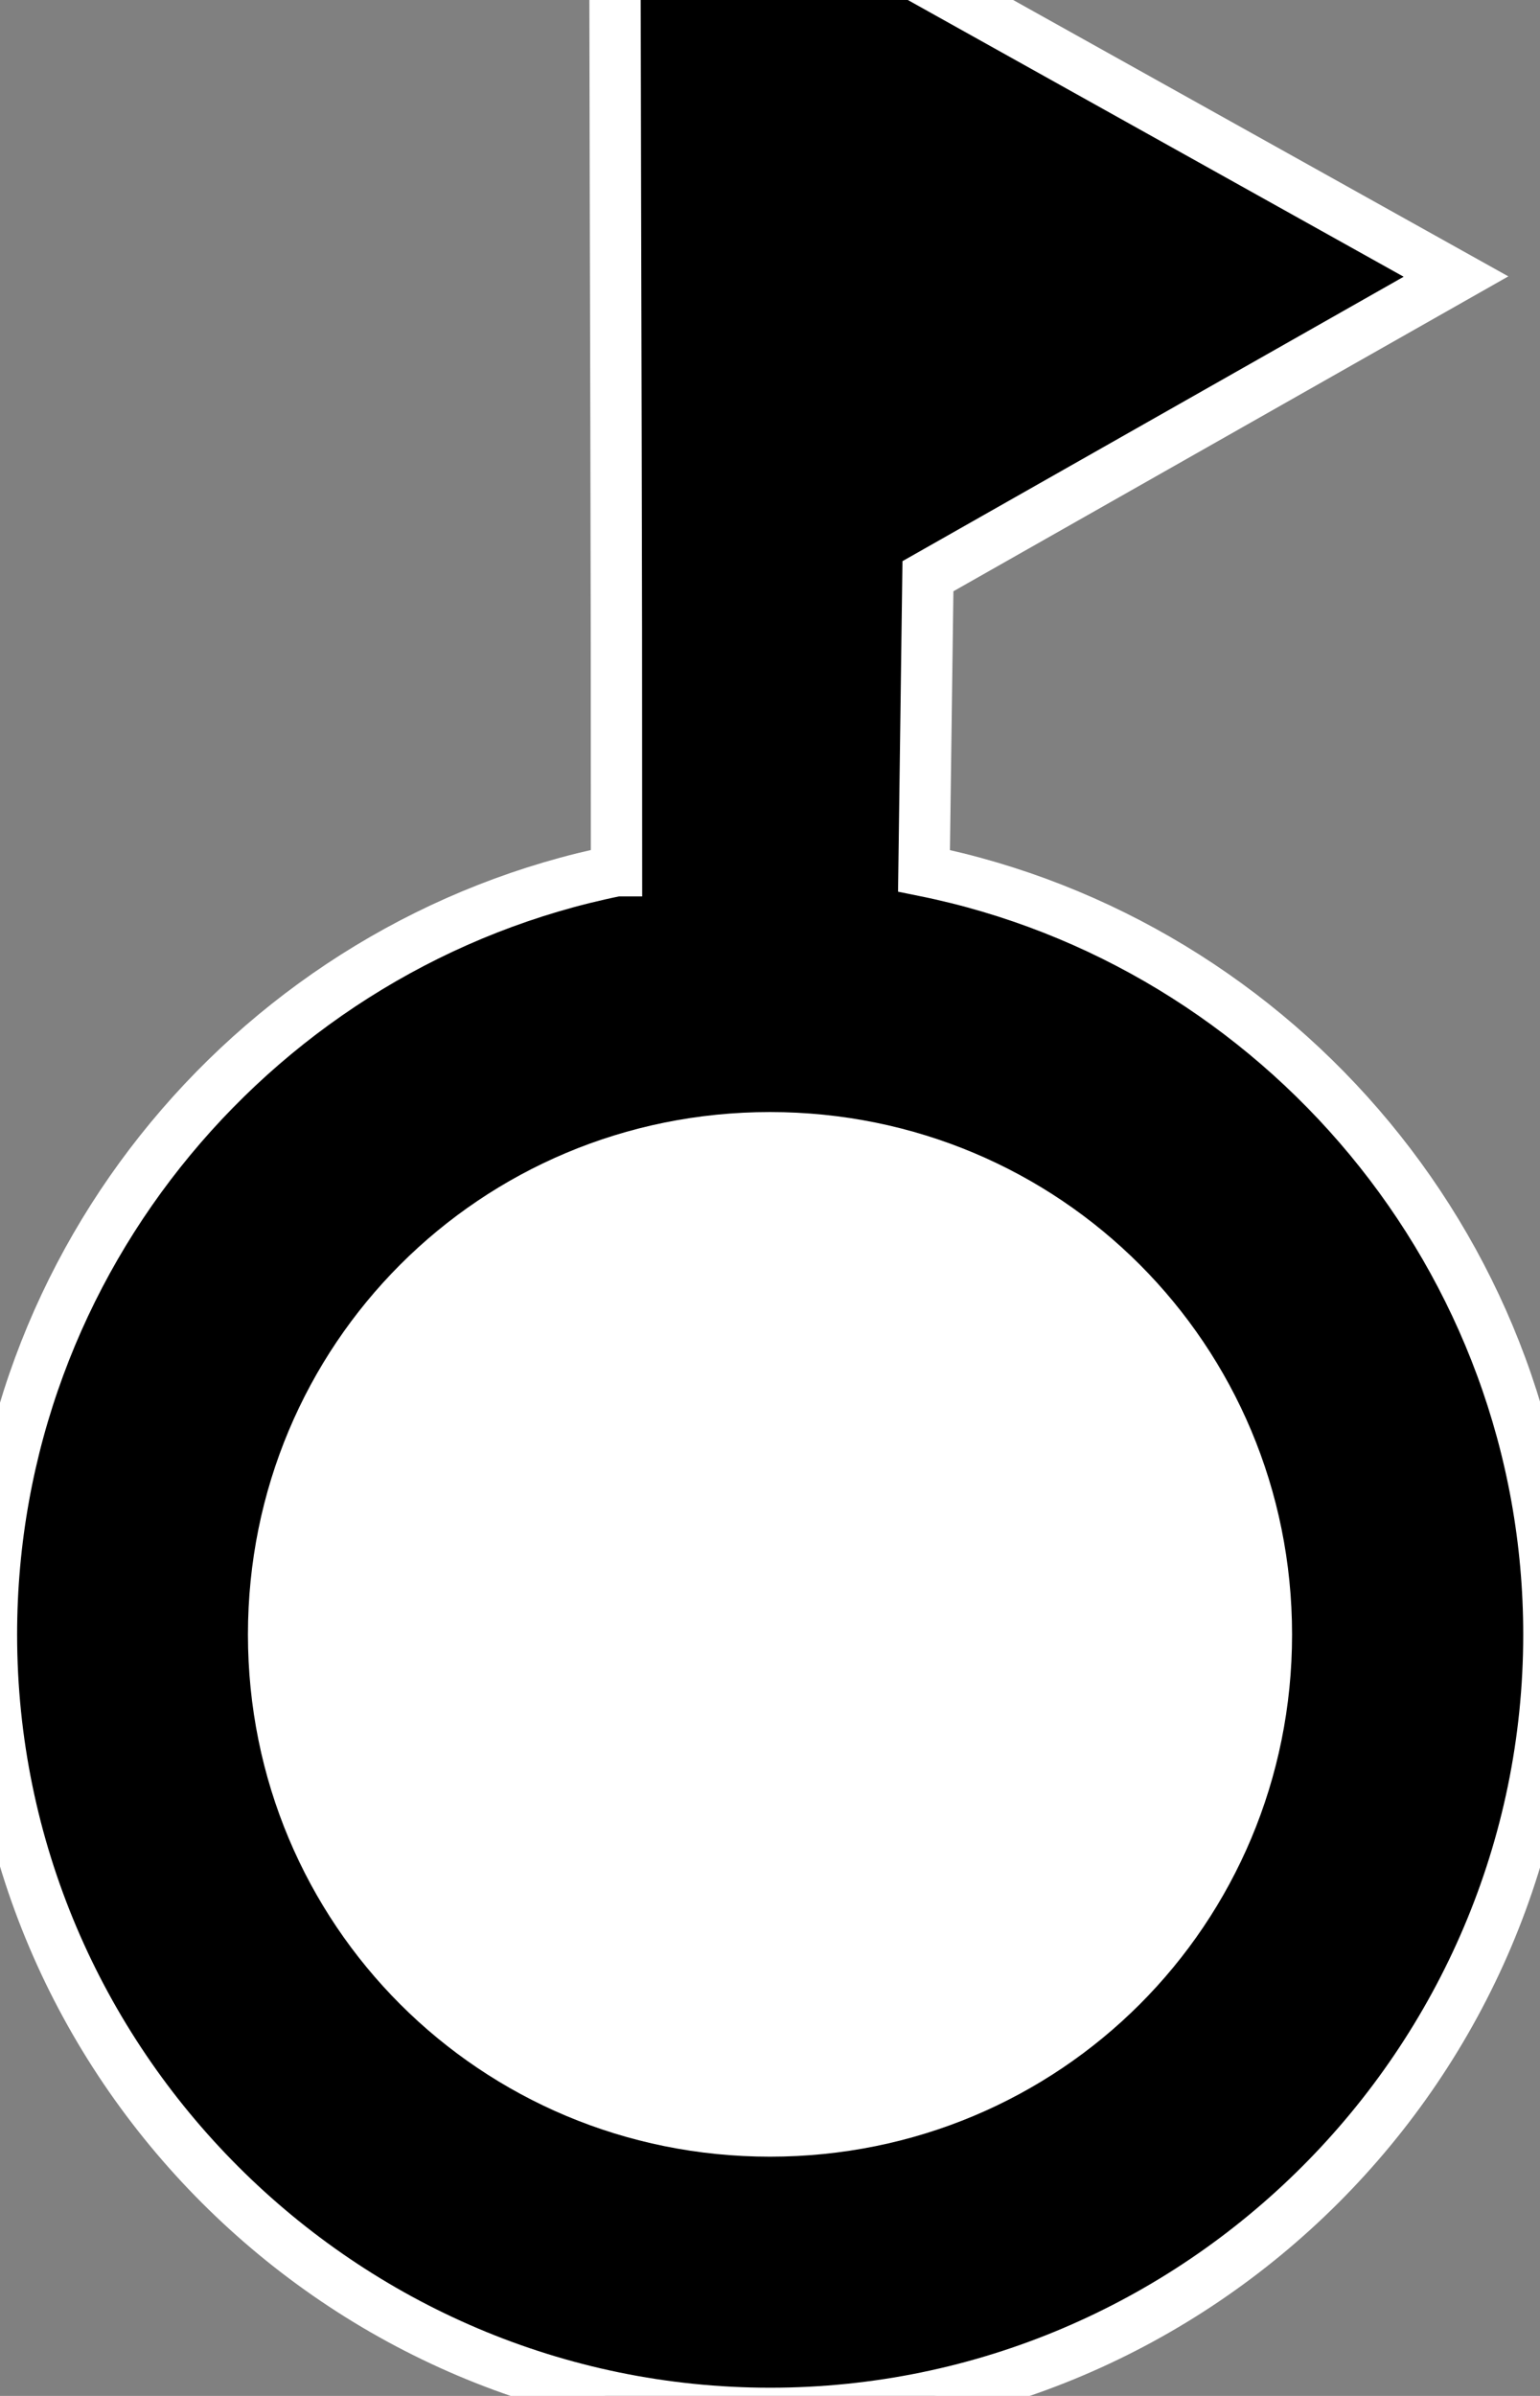 <?xml version="1.0" encoding="UTF-8" standalone="no"?>
<!-- Created with Inkscape (http://www.inkscape.org/) -->

<svg
   xmlns:dc="http://purl.org/dc/elements/1.1/"
   xmlns:cc="http://creativecommons.org/ns#"
   xmlns:rdf="http://www.w3.org/1999/02/22-rdf-syntax-ns#"
   xmlns:svg="http://www.w3.org/2000/svg"
   xmlns="http://www.w3.org/2000/svg"
   xmlns:sodipodi="http://sodipodi.sourceforge.net/DTD/sodipodi-0.dtd"
   xmlns:inkscape="http://www.inkscape.org/namespaces/inkscape"
   width="9"
   height="14"
   viewBox="0 0 9 14"
   id="svg2"
   version="1.1"
   inkscape:version="0.91 r13725"
   sodipodi:docname="castle.svg">
  <rect x="0" y="0" width="9" height="14" fill="#808080" stroke="none"/>
  <defs
     id="defs4" />
  <sodipodi:namedview
     id="base"
     pagecolor="#ffffff"
     bordercolor="#666666"
     borderopacity="1.0"
     inkscape:pageopacity="0.0"
     inkscape:pageshadow="2"
     inkscape:zoom="58.642857"
     inkscape:cx="4.5"
     inkscape:cy="9.5141322"
     inkscape:document-units="px"
     inkscape:current-layer="layer1"
     showgrid="false"
     units="px"
     showguides="true"
     inkscape:guide-bbox="true"
     inkscape:window-width="1791"
     inkscape:window-height="1019"
     inkscape:window-x="0"
     inkscape:window-y="32"
     inkscape:window-maximized="1">
    <sodipodi:guide
       position="4.502,15.863"
       orientation="1,0"
       id="guide8148" />
    <sodipodi:guide
       position="3.598,13.591"
       orientation="1,0"
       id="guide8068" />
    <sodipodi:guide
       position="5.406,11.255"
       orientation="1,0"
       id="guide8070" />
  </sodipodi:namedview>
  <g
     inkscape:label="Layer 1"
     inkscape:groupmode="layer"
     id="layer1"
     transform="translate(0,-1038.362)">
    <path
       style="color:#000000;font-style:normal;font-variant:normal;font-weight:normal;font-stretch:normal;font-size:medium;line-height:normal;font-family:sans-serif;text-indent:0;text-align:start;text-decoration:none;text-decoration-line:none;text-decoration-style:solid;text-decoration-color:#000000;letter-spacing:normal;word-spacing:normal;text-transform:none;direction:ltr;block-progression:tb;writing-mode:lr-tb;baseline-shift:baseline;text-anchor:start;white-space:normal;clip-rule:nonzero;display:inline;overflow:visible;visibility:visible;opacity:1;isolation:auto;mix-blend-mode:normal;color-interpolation:sRGB;color-interpolation-filters:linearRGB;solid-color:#000000;solid-opacity:1;fill:#000000;fill-opacity:1;fill-rule:evenodd;stroke:#ffffff;stroke-width:0.3;stroke-linecap:round;stroke-linejoin:miter;stroke-miterlimit:4;stroke-dasharray:none;stroke-dashoffset:0;stroke-opacity:1;color-rendering:auto;image-rendering:auto;shape-rendering:auto;text-rendering:auto;enable-background:accumulate"
       d="m 3.602,1043.45 c -2.077,0.42 -3.652,2.266 -3.652,4.463 0,2.505 2.046,4.551 4.551,4.551 2.505,0 4.551,-2.046 4.551,-4.551 0,-2.197 -1.575,-4.043 -3.652,-4.463 0.023,-1.721 0,0 0.023,-1.721 l 3.086,-1.751 -4.917,-2.744 c 0.007,3.862 0.011,3.872 0.011,6.216 z"
       id="path8193"
       inkscape:connector-curvature="0"
       sodipodi:nodetypes="csssccccc" />
    <path
       style="color:#000000;font-style:normal;font-variant:normal;font-weight:normal;font-stretch:normal;font-size:medium;line-height:normal;font-family:sans-serif;text-indent:0;text-align:start;text-decoration:none;text-decoration-line:none;text-decoration-style:solid;text-decoration-color:#000000;letter-spacing:normal;word-spacing:normal;text-transform:none;direction:ltr;block-progression:tb;writing-mode:lr-tb;baseline-shift:baseline;text-anchor:start;white-space:normal;clip-rule:nonzero;display:inline;overflow:visible;visibility:visible;opacity:1;isolation:auto;mix-blend-mode:normal;color-interpolation:sRGB;color-interpolation-filters:linearRGB;solid-color:#000000;solid-opacity:1;fill:#ffffff;fill-opacity:1;fill-rule:evenodd;stroke:none;stroke-width:0.3;stroke-linecap:round;stroke-linejoin:miter;stroke-miterlimit:4;stroke-dasharray:none;stroke-dashoffset:0;stroke-opacity:1;color-rendering:auto;image-rendering:auto;shape-rendering:auto;text-rendering:auto;enable-background:accumulate"
       d="m 4.5,1044.86 c 1.694,0 3.051,1.359 3.051,3.053 0,1.694 -1.357,3.051 -3.051,3.051 -1.694,0 -3.051,-1.357 -3.051,-3.051 -2e-7,-1.694 1.357,-3.053 3.051,-3.053 z"
       id="path8070" />
  </g>
</svg>
